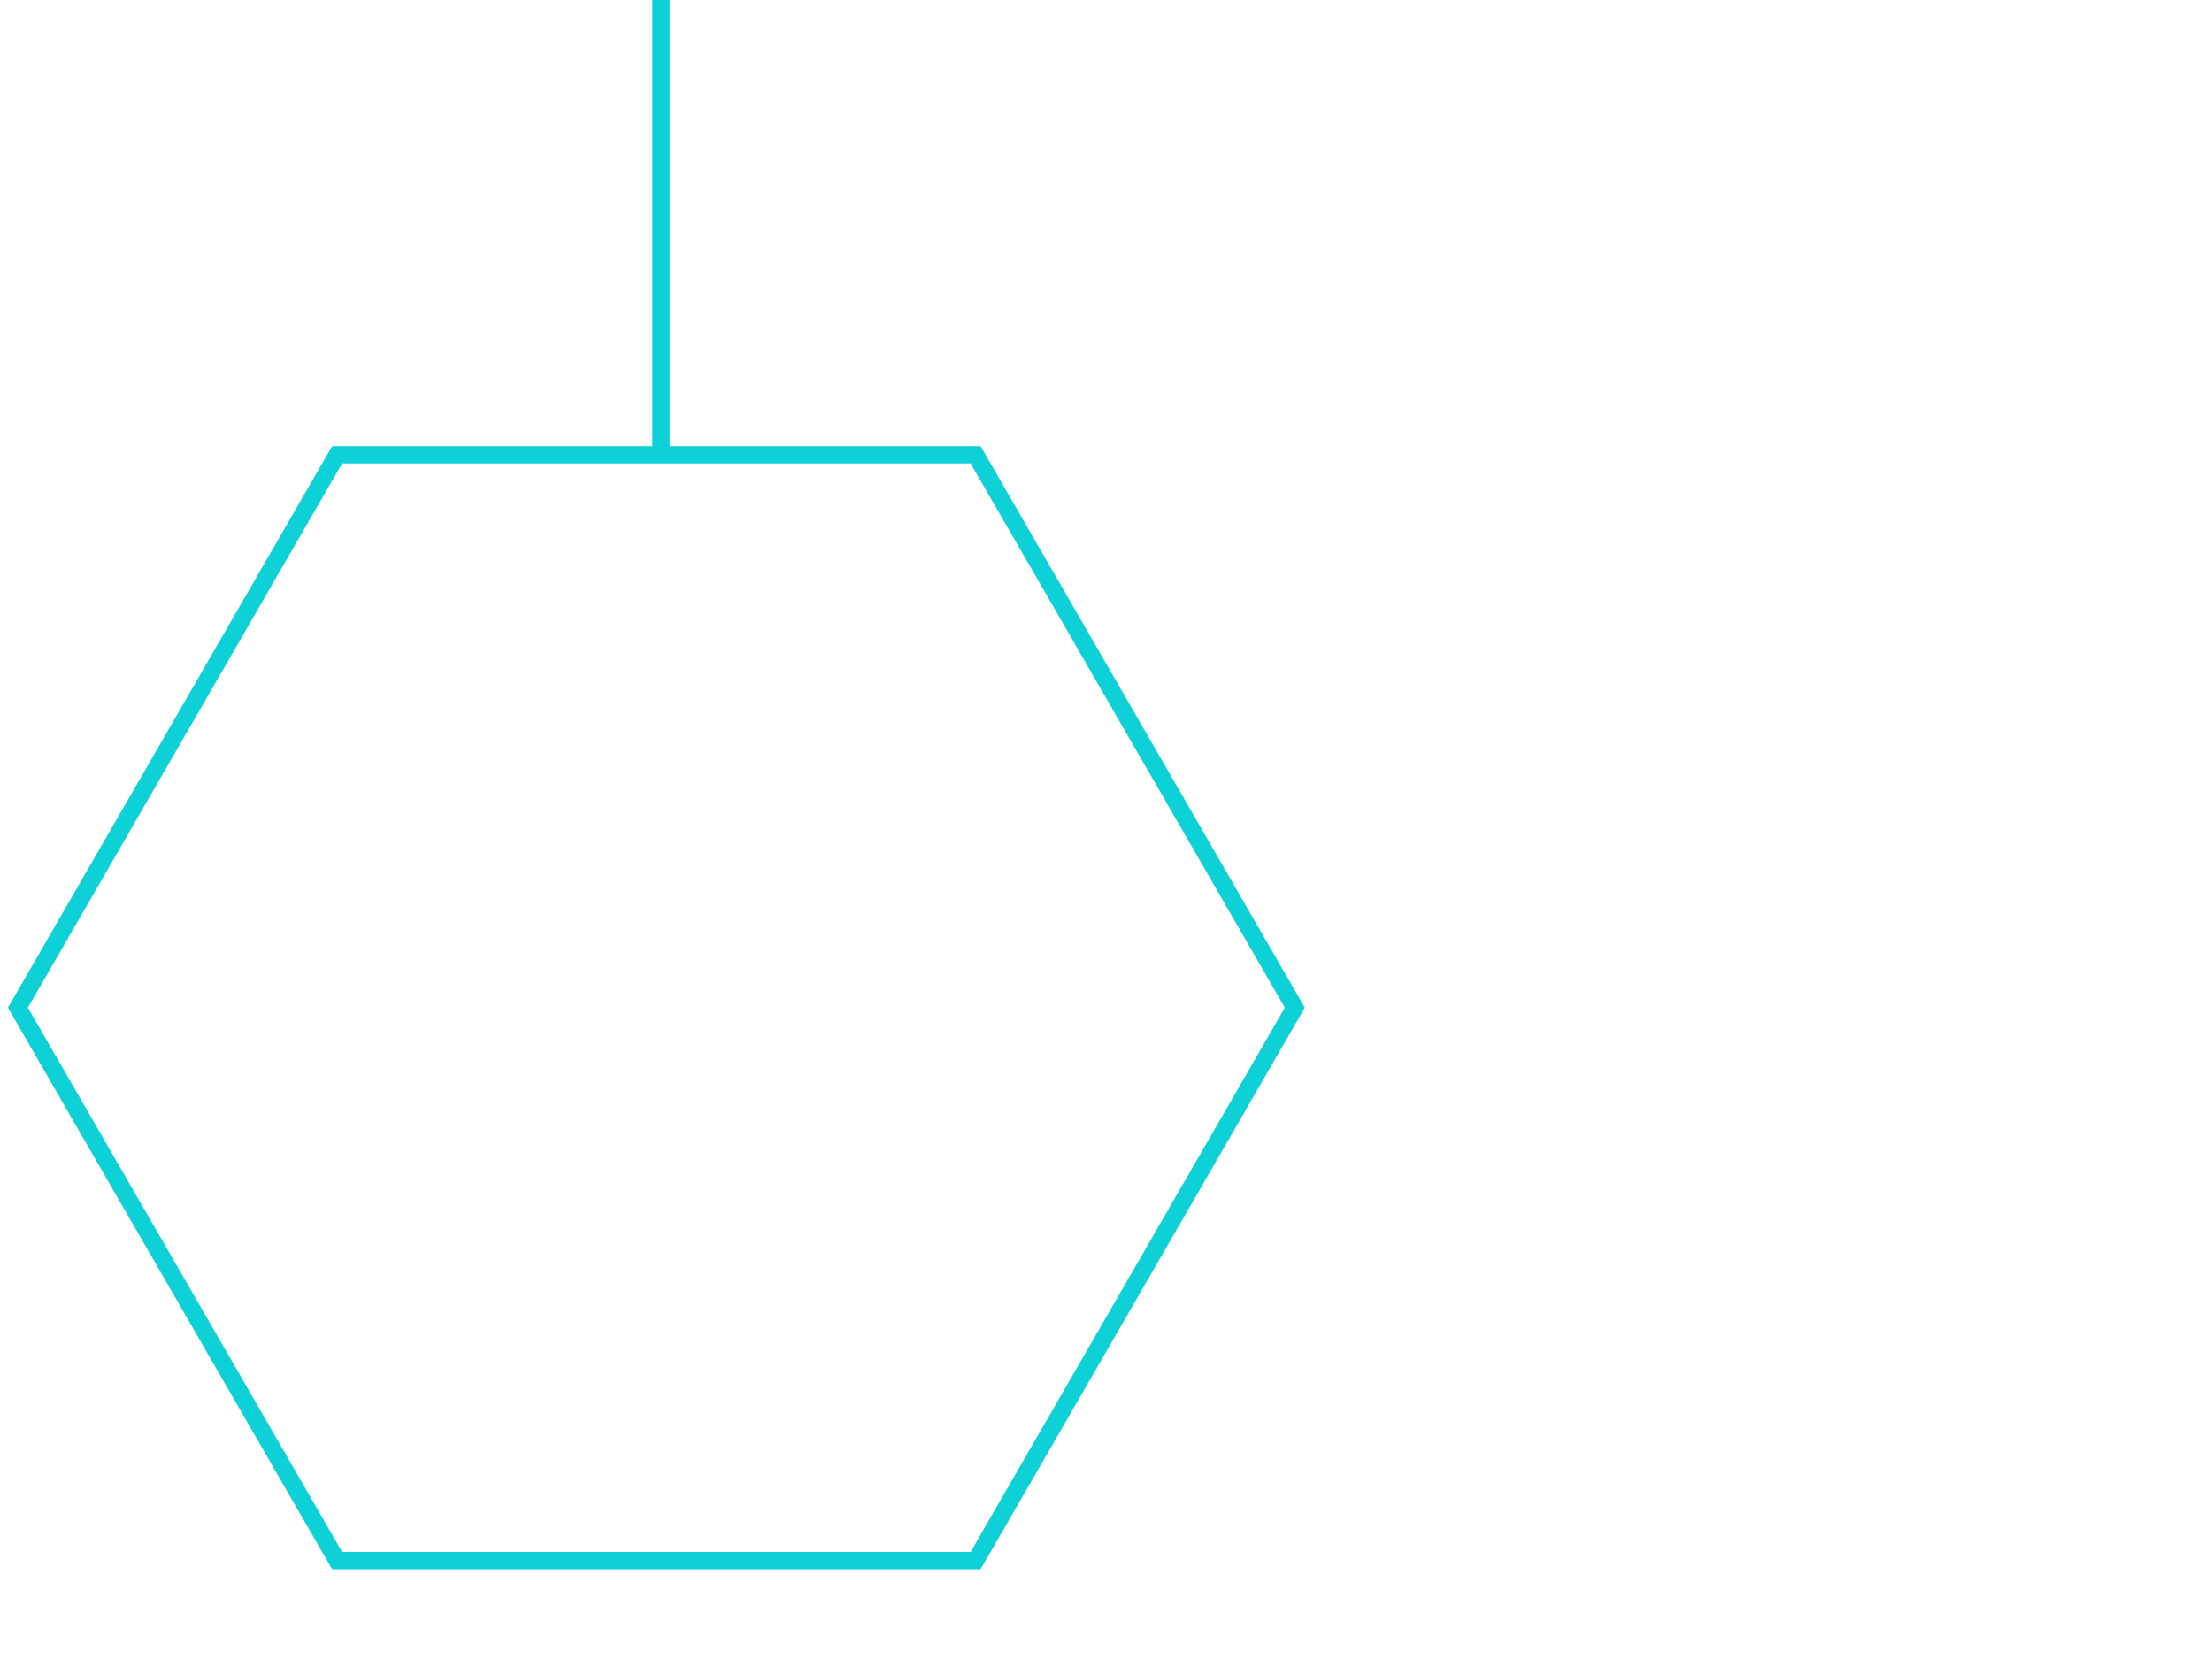 <?xml version="1.0"?>
<svg width="640" height="480" xmlns="http://www.w3.org/2000/svg" xmlns:svg="http://www.w3.org/2000/svg" stroke="null" style="vector-effect: non-scaling-stroke;">
 <!-- Created with SVG-edit - http://svg-edit.googlecode.com/ -->
 <g stroke="null">
  <title stroke="null">Layer 1</title>
  <polygon stroke="#0dd1d7" transform="rotate(-180 189.906,291.551) " id="svg_2" fill="none" points="374.63,291.551 282.268,451.526 97.544,451.526 5.182,291.551 97.544,131.575 282.268,131.575 374.63,291.551 " stroke-width="5"/>
  <line stroke="#0dd1d7" style="vector-effect: non-scaling-stroke;" id="svg_6" y2="129.793" x2="191.25" y1="0" x1="191.25" stroke-linecap="null" stroke-linejoin="null" stroke-dasharray="null" stroke-width="5" fill="none"/>
 </g>
</svg>